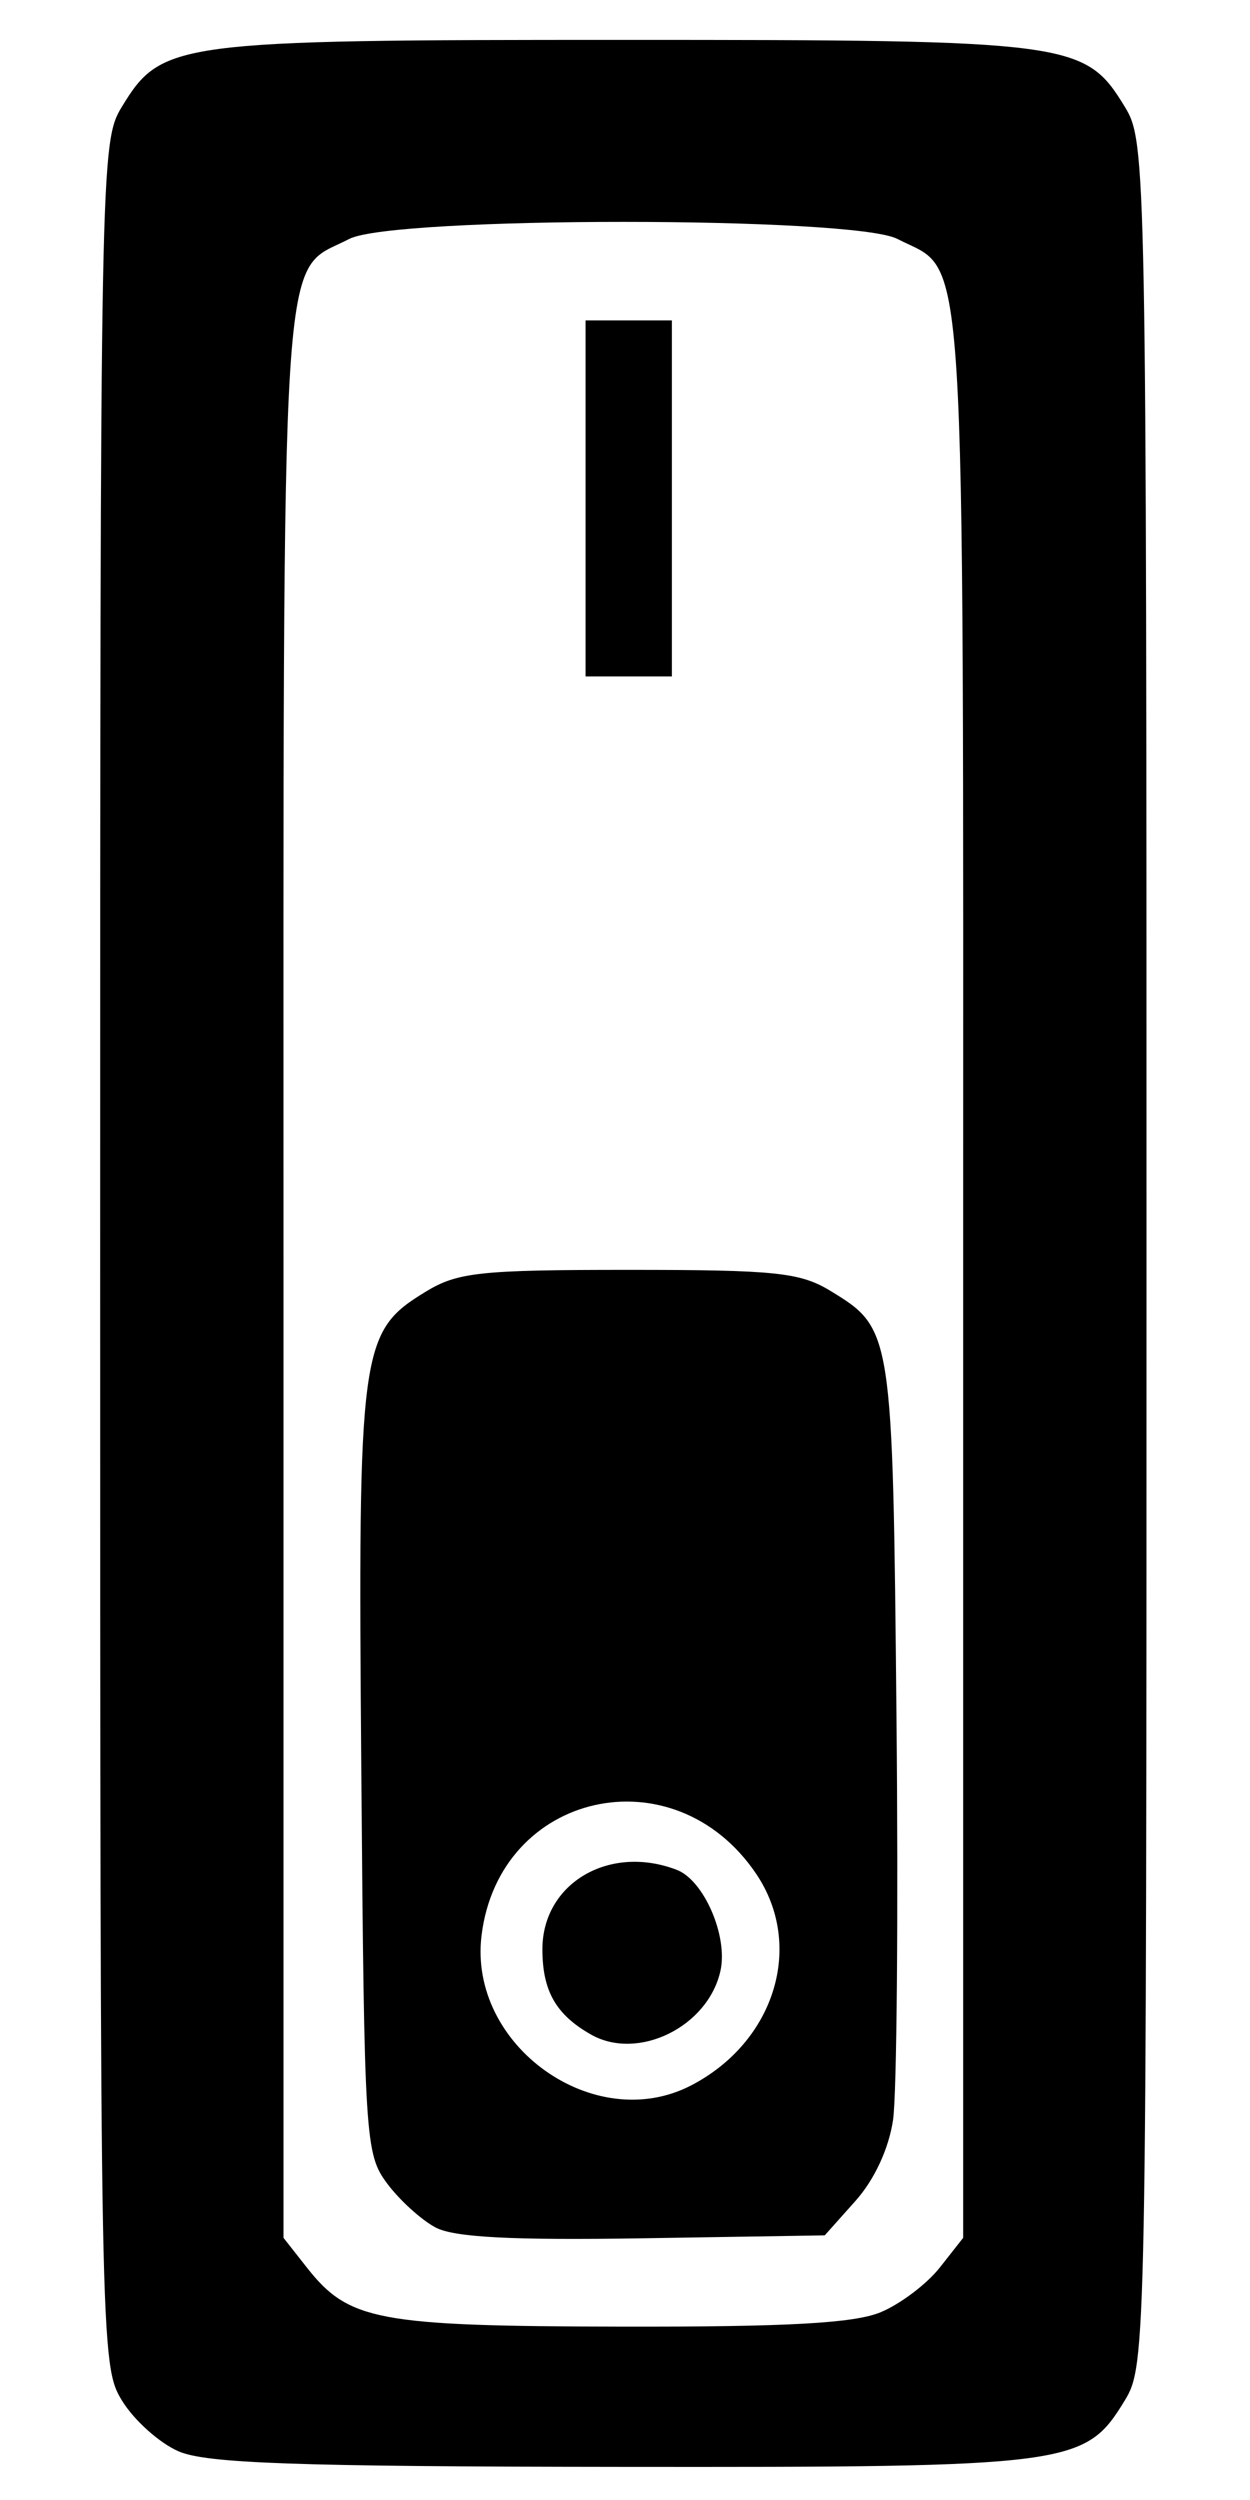<?xml version="1.0" encoding="UTF-8" standalone="no"?>
<!-- Created with Inkscape (http://www.inkscape.org/) -->

<svg
   xmlns:dc="http://purl.org/dc/elements/1.1/"
   xmlns:cc="http://creativecommons.org/ns#"
   xmlns:rdf="http://www.w3.org/1999/02/22-rdf-syntax-ns#"
   xmlns:svg="http://www.w3.org/2000/svg"
   xmlns="http://www.w3.org/2000/svg"
   xmlns:sodipodi="http://sodipodi.sourceforge.net/DTD/sodipodi-0.dtd"
   xmlns:inkscape="http://www.inkscape.org/namespaces/inkscape"
   width="30mm"
   height="60mm"
   viewBox="0 0 106.299 212.598"
   id="svg2"
   version="1.1"
   inkscape:version="0.91 r13725"
   sodipodi:docname="OnOffSwitch.svg">
  <defs
     id="defs4" />
  <sodipodi:namedview
     id="base"
     pagecolor="#ffffff"
     bordercolor="#666666"
     borderopacity="1.0"
     inkscape:pageopacity="0.0"
     inkscape:pageshadow="2"
     inkscape:zoom="1.4"
     inkscape:cx="72.797303"
     inkscape:cy="37.055217"
     inkscape:document-units="px"
     inkscape:current-layer="layer1"
     showgrid="false"
     inkscape:window-width="1400"
     inkscape:window-height="1001"
     inkscape:window-x="0"
     inkscape:window-y="25"
     inkscape:window-maximized="1" />
  <g
     inkscape:label="Layer 1"
     inkscape:groupmode="layer"
     id="layer1"
     transform="translate(0,-839.764)">
    <path
       style="fill:#000000"
       d="m 15.181,1048.222 c -1.63,-0.709 -3.796,-2.654 -4.813,-4.322 -1.823,-2.99 -1.85,-4.399 -1.85,-97.531 0,-93.166 0.026,-94.54 1.852,-97.534 3.372,-5.531 4.481,-5.679 42.638,-5.679 38.157,0 39.266,0.148 42.638,5.679 1.825,2.994 1.852,4.368 1.852,97.534 0,93.166 -0.026,94.54 -1.852,97.534 -3.378,5.541 -4.452,5.683 -42.838,5.643 -27.682,-0.029 -35.26,-0.295 -37.627,-1.324 z m 59.721,-11.832 c 1.665,-0.696 3.923,-2.403 5.016,-3.793 l 1.989,-2.529 0,-82.02 c 0,-90.386 0.349,-84.892 -5.595,-87.966 -3.737,-1.933 -42.871,-1.933 -46.608,0 -5.945,3.074 -5.595,-2.42 -5.595,87.966 l 0,82.02 1.986,2.525 c 3.561,4.527 6.005,4.987 26.713,5.026 14.196,0.027 19.84,-0.287 22.094,-1.229 z m -37.861,-7.203 c -1.213,-0.641 -3.071,-2.33 -4.129,-3.754 -1.855,-2.497 -1.933,-3.74 -2.186,-35.042 -0.292,-36.082 -0.119,-37.372 5.483,-40.787 2.701,-1.647 4.609,-1.852 17.257,-1.852 12.466,0 14.581,0.22 17.144,1.782 5.289,3.225 5.308,3.351 5.627,36.285 0.161,16.652 0.029,32.057 -0.294,34.233 -0.363,2.443 -1.586,5.076 -3.198,6.881 l -2.61,2.924 -15.445,0.248 c -11.134,0.179 -16.06,-0.077 -17.65,-0.917 z m 21.746,-12.088 c 7.117,-3.703 9.63,-11.884 5.523,-17.977 -6.974,-10.347 -21.865,-7.006 -23.36,5.24 -1.141,9.353 9.6,17.023 17.837,12.737 z m -8.532,-4.32 c -2.98,-1.692 -4.129,-3.708 -4.129,-7.251 0,-5.606 5.676,-8.961 11.427,-6.754 2.309,0.886 4.364,5.629 3.717,8.576 -1.048,4.77 -7.004,7.705 -11.016,5.429 z M 49.796,882.148 l 0,-15.138 3.67,0 3.67,0 0,15.138 0,15.138 -3.67,0 -3.67,0 0,-15.138 z"
       id="path4205"
       inkscape:connector-curvature="0" />
  </g>
</svg>
